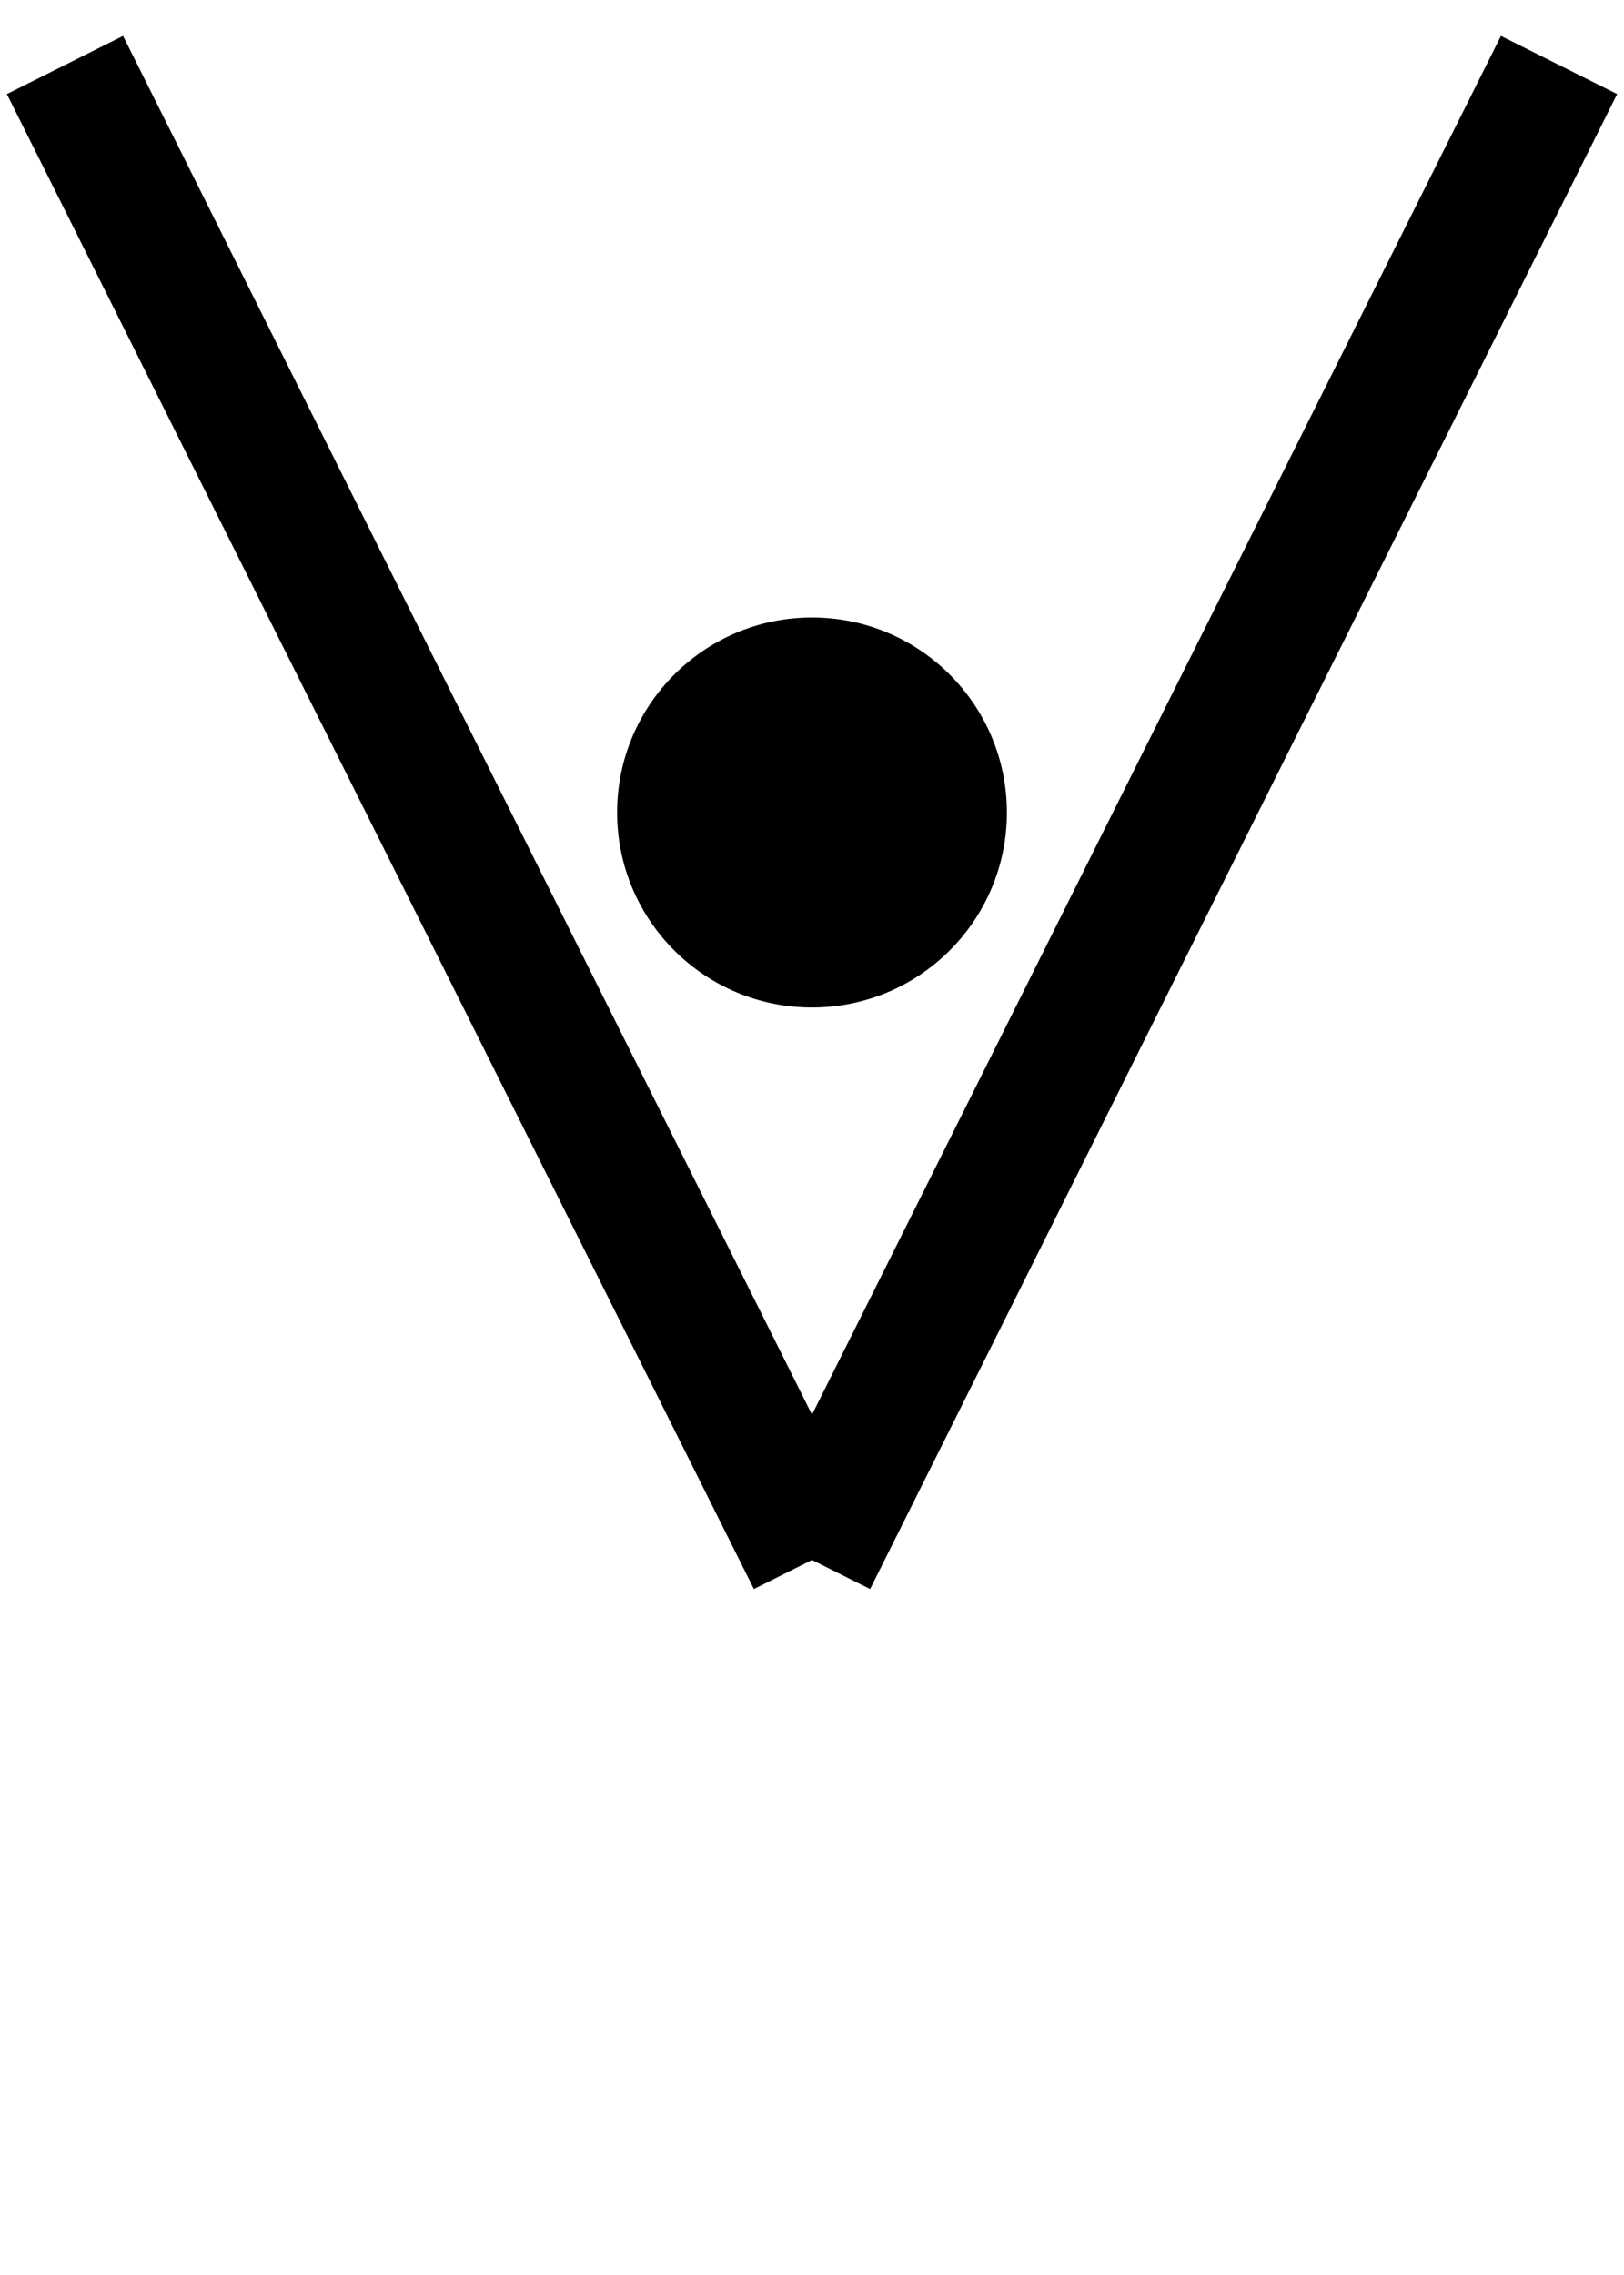 <?xml version="1.0" encoding="utf-8"?>
<svg version="1.1" xmlns="http://www.w3.org/2000/svg" width="25" height="35">
  <line x1=" 1" y1=" 1" x2="12.5" y2="24" style="stroke:black;stroke-width:2" />
  <line x1="24" y1=" 1" x2="12.5" y2="24" style="stroke:black;stroke-width:2" />
  <circle cx="12.5" cy="12.5" r="3" fill="black" />
</svg>
